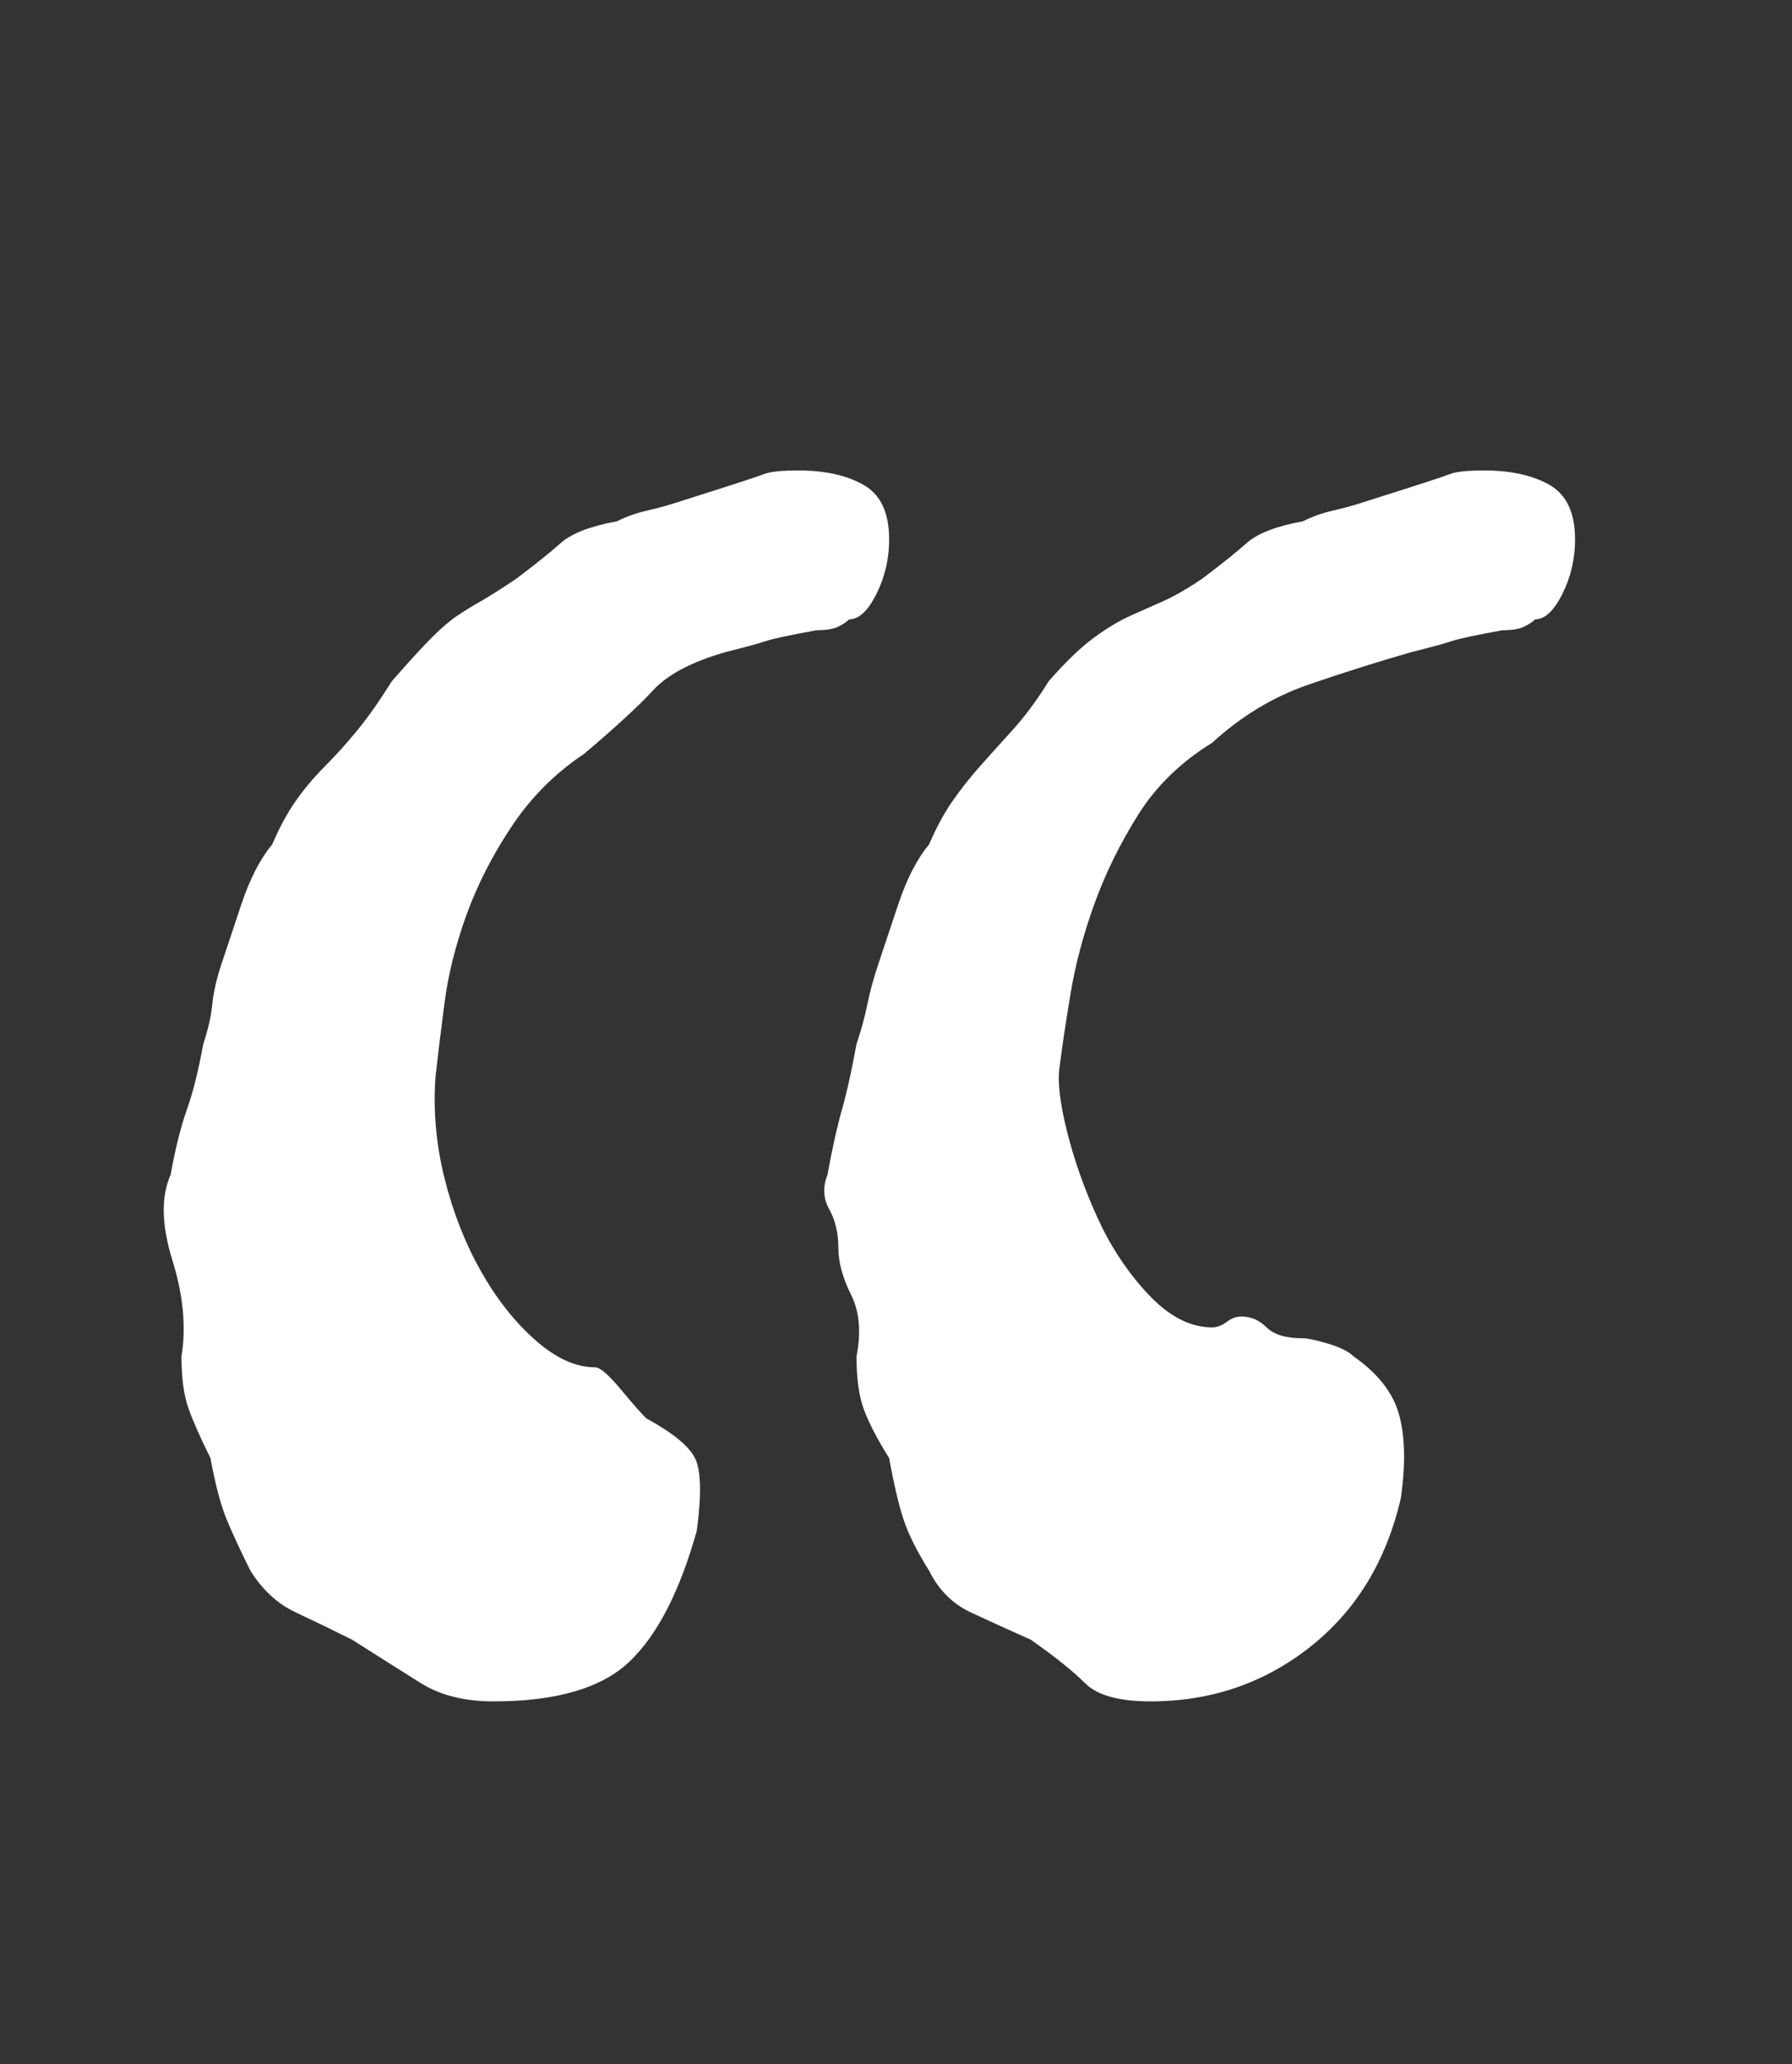 <?xml version="1.0" encoding="UTF-8"?>
<svg width="119px" height="137px" viewBox="0 0 119 137" version="1.1" xmlns="http://www.w3.org/2000/svg" xmlns:xlink="http://www.w3.org/1999/xlink">
    <rect x="0" y="0" width="119" height="137" fill="#333333" stroke="none"/>
    <title>ICON/GUILLEMETS</title>
    <g id="ICON/GUILLEMETS" stroke="none" stroke-width="1" fill="none" fill-rule="evenodd">
        <path d="M32.776,112.925 C36.953,112.925 39.966,112.041 41.813,110.274 C43.661,108.507 45.147,105.615 46.272,101.598 C46.593,99.188 46.553,97.581 46.151,96.778 C45.75,95.975 44.665,95.091 42.898,94.127 C42.577,93.806 42.014,93.163 41.211,92.199 C40.408,91.235 39.845,90.753 39.524,90.753 C38.239,90.753 36.913,90.15 35.547,88.945 C34.182,87.74 32.977,86.214 31.933,84.367 C30.888,82.519 30.085,80.47 29.523,78.221 C28.96,75.972 28.759,73.722 28.92,71.473 C29.081,70.027 29.282,68.38 29.523,66.532 C29.764,64.685 30.245,62.757 30.968,60.748 C31.692,58.74 32.696,56.772 33.981,54.844 C35.266,52.916 36.873,51.309 38.801,50.024 C40.89,48.257 42.416,46.851 43.38,45.806 C44.344,44.762 45.951,43.919 48.2,43.276 C49.485,42.955 50.369,42.714 50.851,42.553 C51.333,42.392 52.458,42.151 54.225,41.83 C54.868,41.83 55.35,41.75 55.671,41.589 C55.992,41.428 56.233,41.268 56.394,41.107 C57.037,41.107 57.639,40.545 58.202,39.42 C58.764,38.295 59.045,37.09 59.045,35.805 C59.045,34.038 58.483,32.833 57.358,32.19 C56.233,31.547 54.787,31.226 53.02,31.226 C51.895,31.226 51.132,31.306 50.73,31.467 C50.329,31.628 48.602,32.19 45.549,33.154 C44.585,33.475 43.742,33.716 43.019,33.877 C42.295,34.038 41.613,34.279 40.97,34.6 C39.203,34.921 37.958,35.403 37.234,36.046 C36.511,36.689 35.507,37.492 34.222,38.456 C33.258,39.099 32.495,39.581 31.933,39.902 C31.37,40.223 30.848,40.545 30.366,40.866 C29.884,41.187 29.322,41.669 28.679,42.312 C28.036,42.955 27.153,43.919 26.028,45.204 C25.225,46.489 24.462,47.574 23.738,48.458 C23.015,49.341 22.293,50.145 21.57,50.867 C20.846,51.59 20.204,52.354 19.642,53.157 C19.079,53.96 18.557,54.924 18.075,56.049 C17.272,57.013 16.589,58.339 16.026,60.026 C15.464,61.712 15.022,63.038 14.701,64.002 C14.38,64.966 14.179,65.85 14.098,66.653 C14.018,67.456 13.817,68.34 13.496,69.304 C13.175,71.071 12.813,72.517 12.412,73.642 C12.01,74.767 11.648,76.213 11.327,77.98 C10.684,79.426 10.725,81.314 11.447,83.644 C12.171,85.973 12.371,88.102 12.05,90.03 C12.05,91.476 12.211,92.641 12.532,93.525 C12.853,94.408 13.335,95.493 13.978,96.778 C14.299,98.545 14.661,99.911 15.062,100.875 C15.464,101.839 15.986,102.964 16.629,104.249 C17.432,105.534 18.436,106.458 19.642,107.02 C20.846,107.583 22.092,108.185 23.377,108.828 C25.144,109.953 26.671,110.917 27.956,111.72 C29.241,112.523 30.848,112.925 32.776,112.925 Z M76.397,112.925 C80.414,112.925 83.948,111.72 87.001,109.31 C90.054,106.9 92.062,103.606 93.026,99.429 C93.347,97.18 93.307,95.332 92.906,93.886 C92.504,92.44 91.5,91.155 89.893,90.03 C89.572,89.709 89.009,89.427 88.206,89.186 C87.403,88.945 86.84,88.825 86.519,88.825 C85.394,88.825 84.591,88.584 84.109,88.102 C83.627,87.62 83.065,87.379 82.422,87.379 C82.101,87.379 81.779,87.499 81.458,87.74 C81.137,87.981 80.815,88.102 80.494,88.102 C79.048,88.102 77.642,87.379 76.276,85.933 C74.911,84.487 73.786,82.8 72.903,80.872 C72.019,78.944 71.336,77.016 70.854,75.088 C70.372,73.16 70.211,71.714 70.372,70.75 C70.533,69.465 70.774,67.858 71.095,65.93 C71.416,64.002 71.939,62.034 72.662,60.026 C73.385,58.017 74.349,56.049 75.553,54.121 C76.758,52.193 78.405,50.586 80.494,49.301 C82.422,47.534 84.551,46.248 86.88,45.445 C89.21,44.642 91.5,43.919 93.749,43.276 C95.034,42.955 95.918,42.714 96.4,42.553 C96.882,42.392 98.007,42.151 99.774,41.83 C100.417,41.83 100.899,41.75 101.22,41.589 C101.541,41.428 101.782,41.268 101.943,41.107 C102.586,41.107 103.188,40.545 103.751,39.42 C104.313,38.295 104.594,37.09 104.594,35.805 C104.594,34.038 104.032,32.833 102.907,32.19 C101.782,31.547 100.336,31.226 98.569,31.226 C97.444,31.226 96.681,31.306 96.279,31.467 C95.878,31.628 94.151,32.19 91.098,33.154 C90.134,33.475 89.29,33.716 88.567,33.877 C87.844,34.038 87.162,34.279 86.519,34.6 C84.752,34.921 83.507,35.403 82.784,36.046 C82.061,36.689 81.056,37.492 79.771,38.456 C78.807,39.099 77.963,39.581 77.24,39.902 C76.517,40.223 75.794,40.545 75.072,40.866 C74.349,41.187 73.545,41.669 72.662,42.312 C71.778,42.955 70.774,43.919 69.649,45.204 C68.846,46.489 68.042,47.574 67.239,48.458 C66.436,49.341 65.713,50.145 65.07,50.867 C64.427,51.59 63.825,52.354 63.263,53.157 C62.7,53.96 62.178,54.924 61.696,56.049 C60.893,57.013 60.21,58.339 59.648,60.026 C59.085,61.712 58.643,63.038 58.322,64.002 C58.001,64.966 57.76,65.85 57.599,66.653 C57.438,67.456 57.197,68.34 56.876,69.304 C56.555,71.071 56.233,72.517 55.912,73.642 C55.591,74.767 55.269,76.213 54.948,77.98 C54.627,78.783 54.667,79.546 55.069,80.269 C55.47,80.993 55.671,81.836 55.671,82.8 C55.671,83.764 55.952,84.808 56.514,85.933 C57.077,87.058 57.197,88.423 56.876,90.03 C56.876,91.476 57.037,92.641 57.358,93.525 C57.679,94.408 58.242,95.493 59.045,96.778 C59.366,98.545 59.688,99.911 60.009,100.875 C60.33,101.839 60.893,102.964 61.696,104.249 C62.339,105.534 63.263,106.458 64.468,107.02 C65.672,107.583 66.998,108.185 68.444,108.828 C70.051,109.953 71.256,110.917 72.059,111.72 C72.862,112.523 74.308,112.925 76.397,112.925 Z" id="«" fill="#FFFFFF" fill-rule="nonzero"></path>
    </g>
</svg>